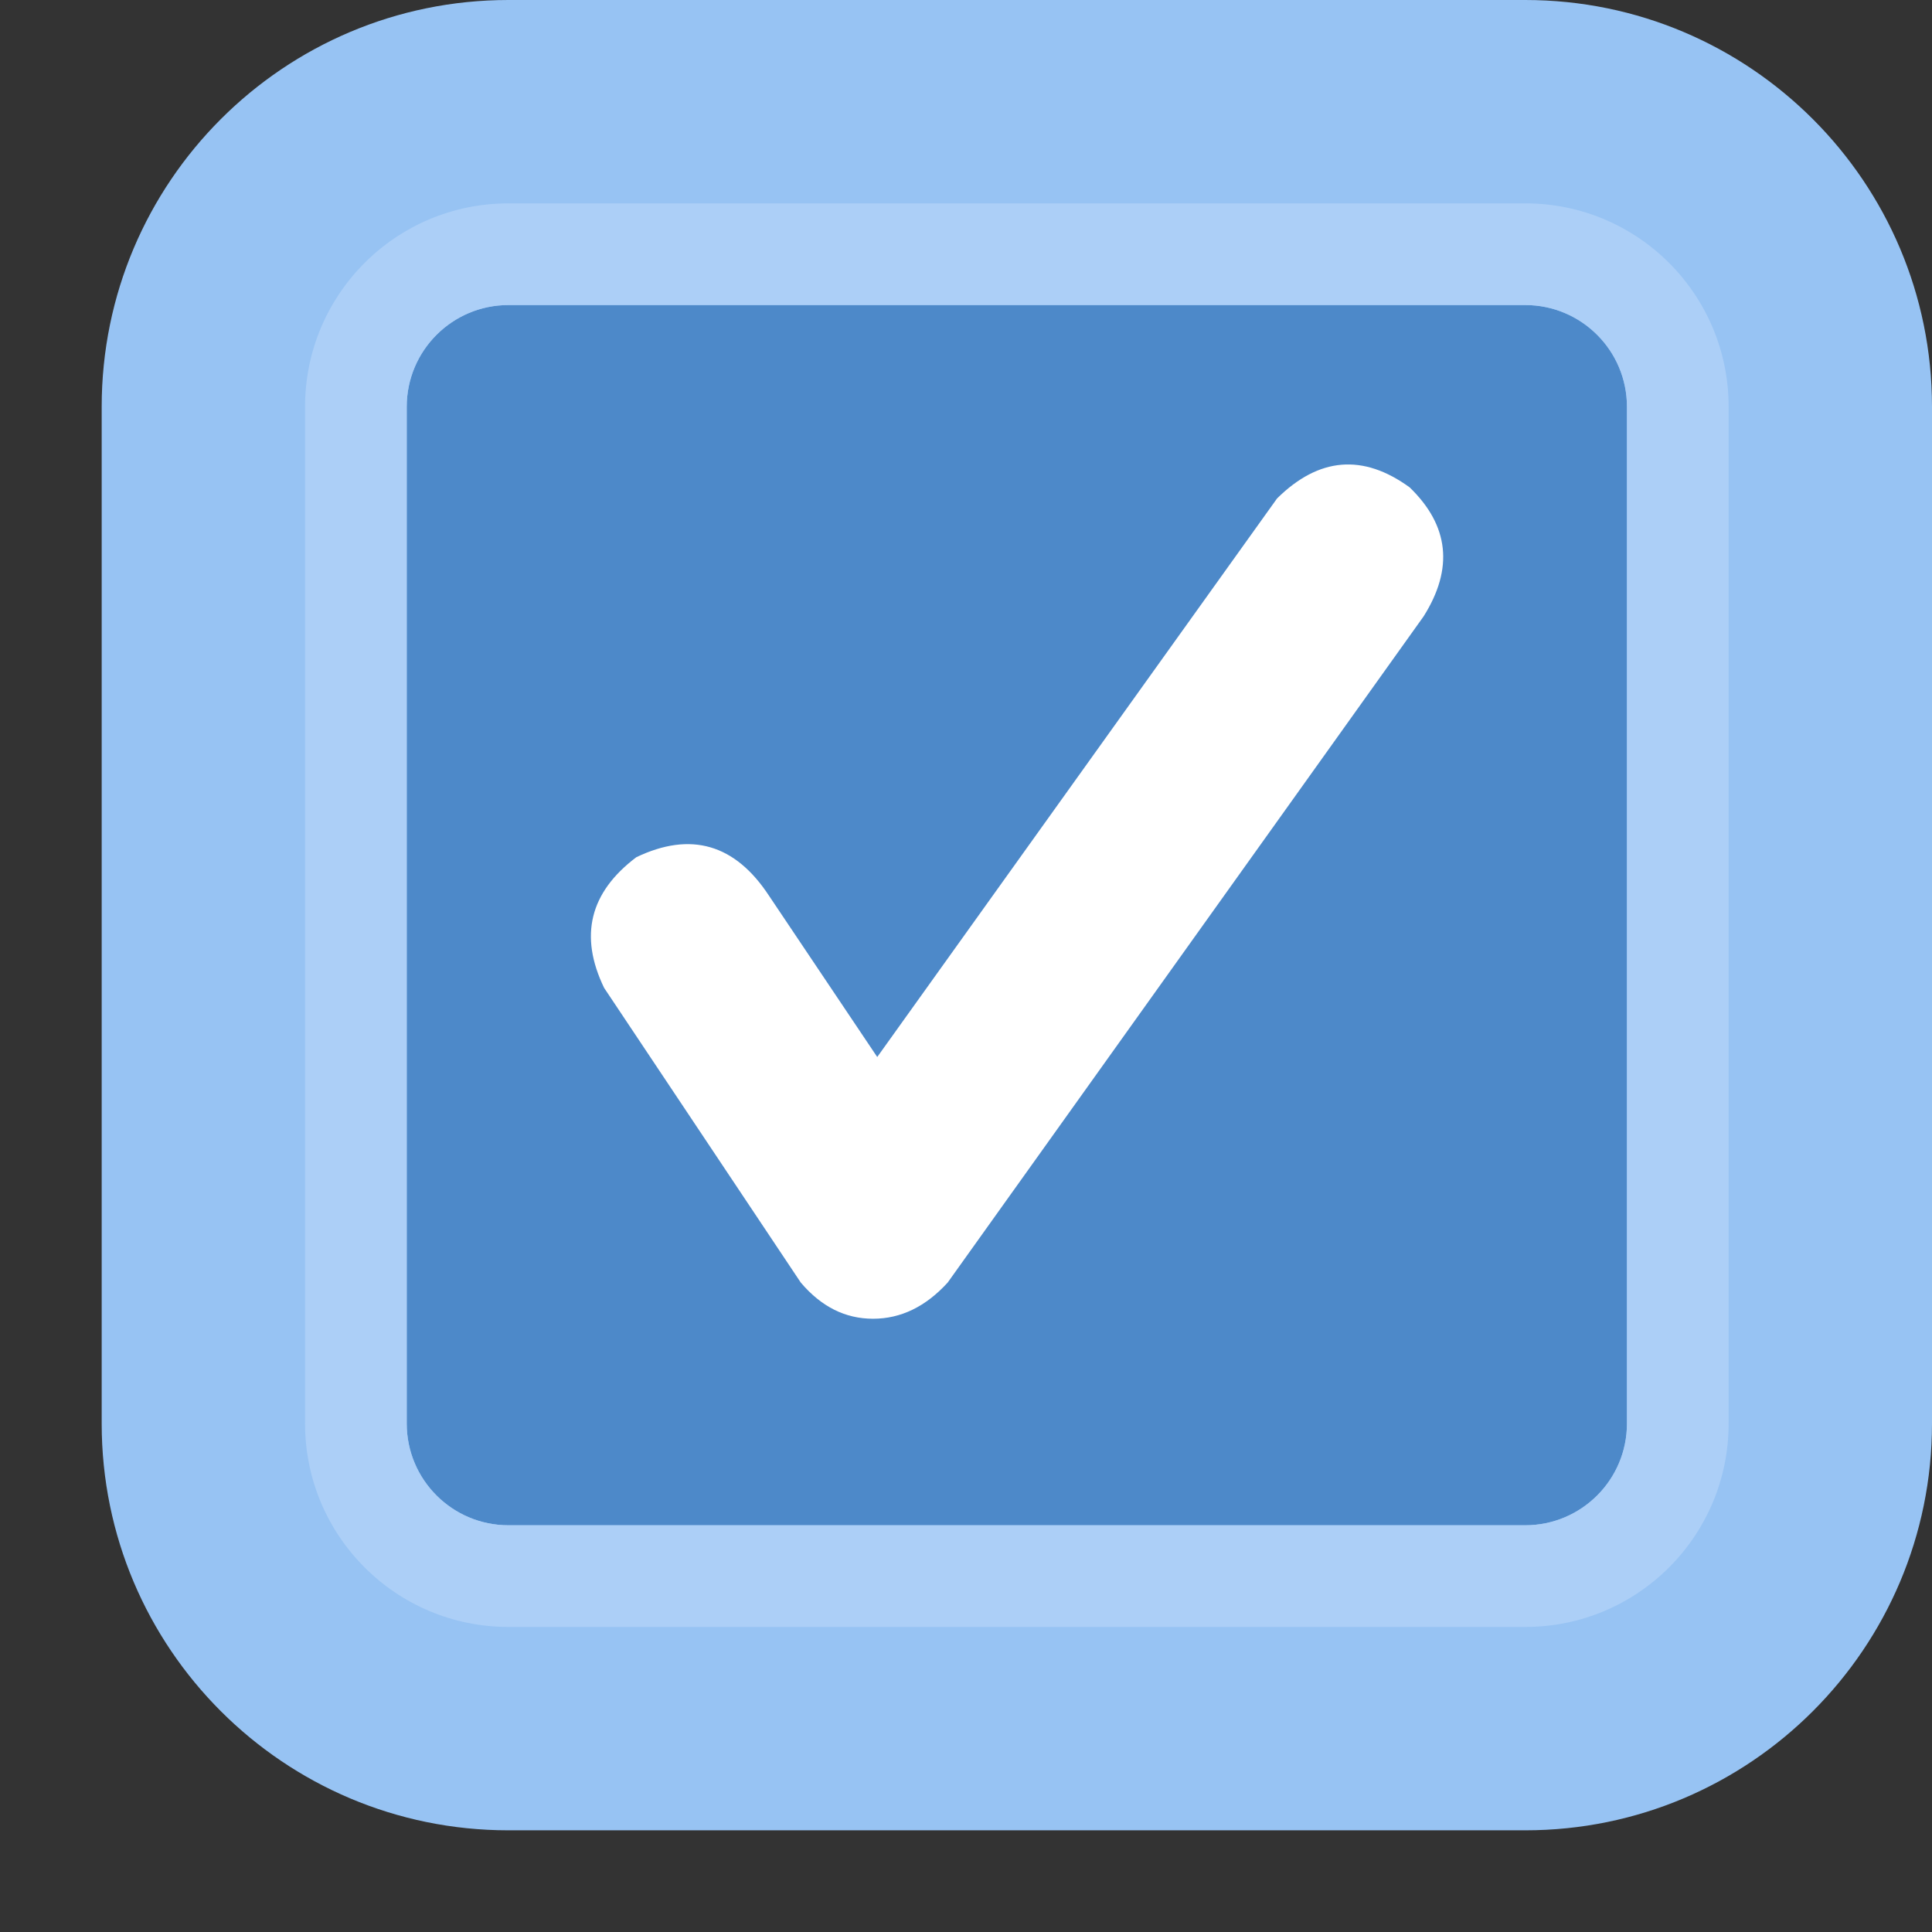 <svg xmlns="http://www.w3.org/2000/svg" width="19" height="19" viewBox="0 0 19 19">
  <rect x="0" y="0" width="19" height="19" fill="#333333" stroke="none"/>
  <g fill="none" fill-rule="evenodd">
    <rect width="14" height="14" x="3" y="2" fill="#4D89C9" rx="2"/>
    <path fill="#97C3F3" d="M5,0 L15,0 C17.209,-4.05812251e-16 19,1.791 19,4 L19,14 C19,16.209 17.209,18 15,18 L5,18 C2.791,18 1,16.209 1,14 L1,4 C1,1.791 2.791,4.05812251e-16 5,0 Z M5,3 C4.448,3 4,3.448 4,4 L4,14 C4,14.552 4.448,15 5,15 L15,15 C15.552,15 16,14.552 16,14 L16,4 C16,3.448 15.552,3 15,3 L5,3 Z"/>
    <path fill="#ACCFF7" d="M5,2 L15,2 C16.105,2 17,2.895 17,4 L17,14 C17,15.105 16.105,16 15,16 L5,16 C3.895,16 3,15.105 3,14 L3,4 C3,2.895 3.895,2 5,2 Z M5,3 C4.448,3 4,3.448 4,4 L4,14 C4,14.552 4.448,15 5,15 L15,15 C15.552,15 16,14.552 16,14 L16,4 C16,3.448 15.552,3 15,3 L5,3 Z"/>
    <path fill="#FFF" d="M8.627,10.395 L12.559,4.902 C12.97,4.496 13.405,4.46 13.863,4.793 C14.251,5.168 14.297,5.591 14,6.062 L9.32,12.613 C9.104,12.85 8.859,12.969 8.586,12.969 C8.312,12.969 8.076,12.85 7.875,12.613 L5.941,9.715 C5.694,9.204 5.799,8.776 6.258,8.43 C6.794,8.174 7.229,8.301 7.562,8.808 L8.627,10.395 Z"/>
  </g>
</svg>
